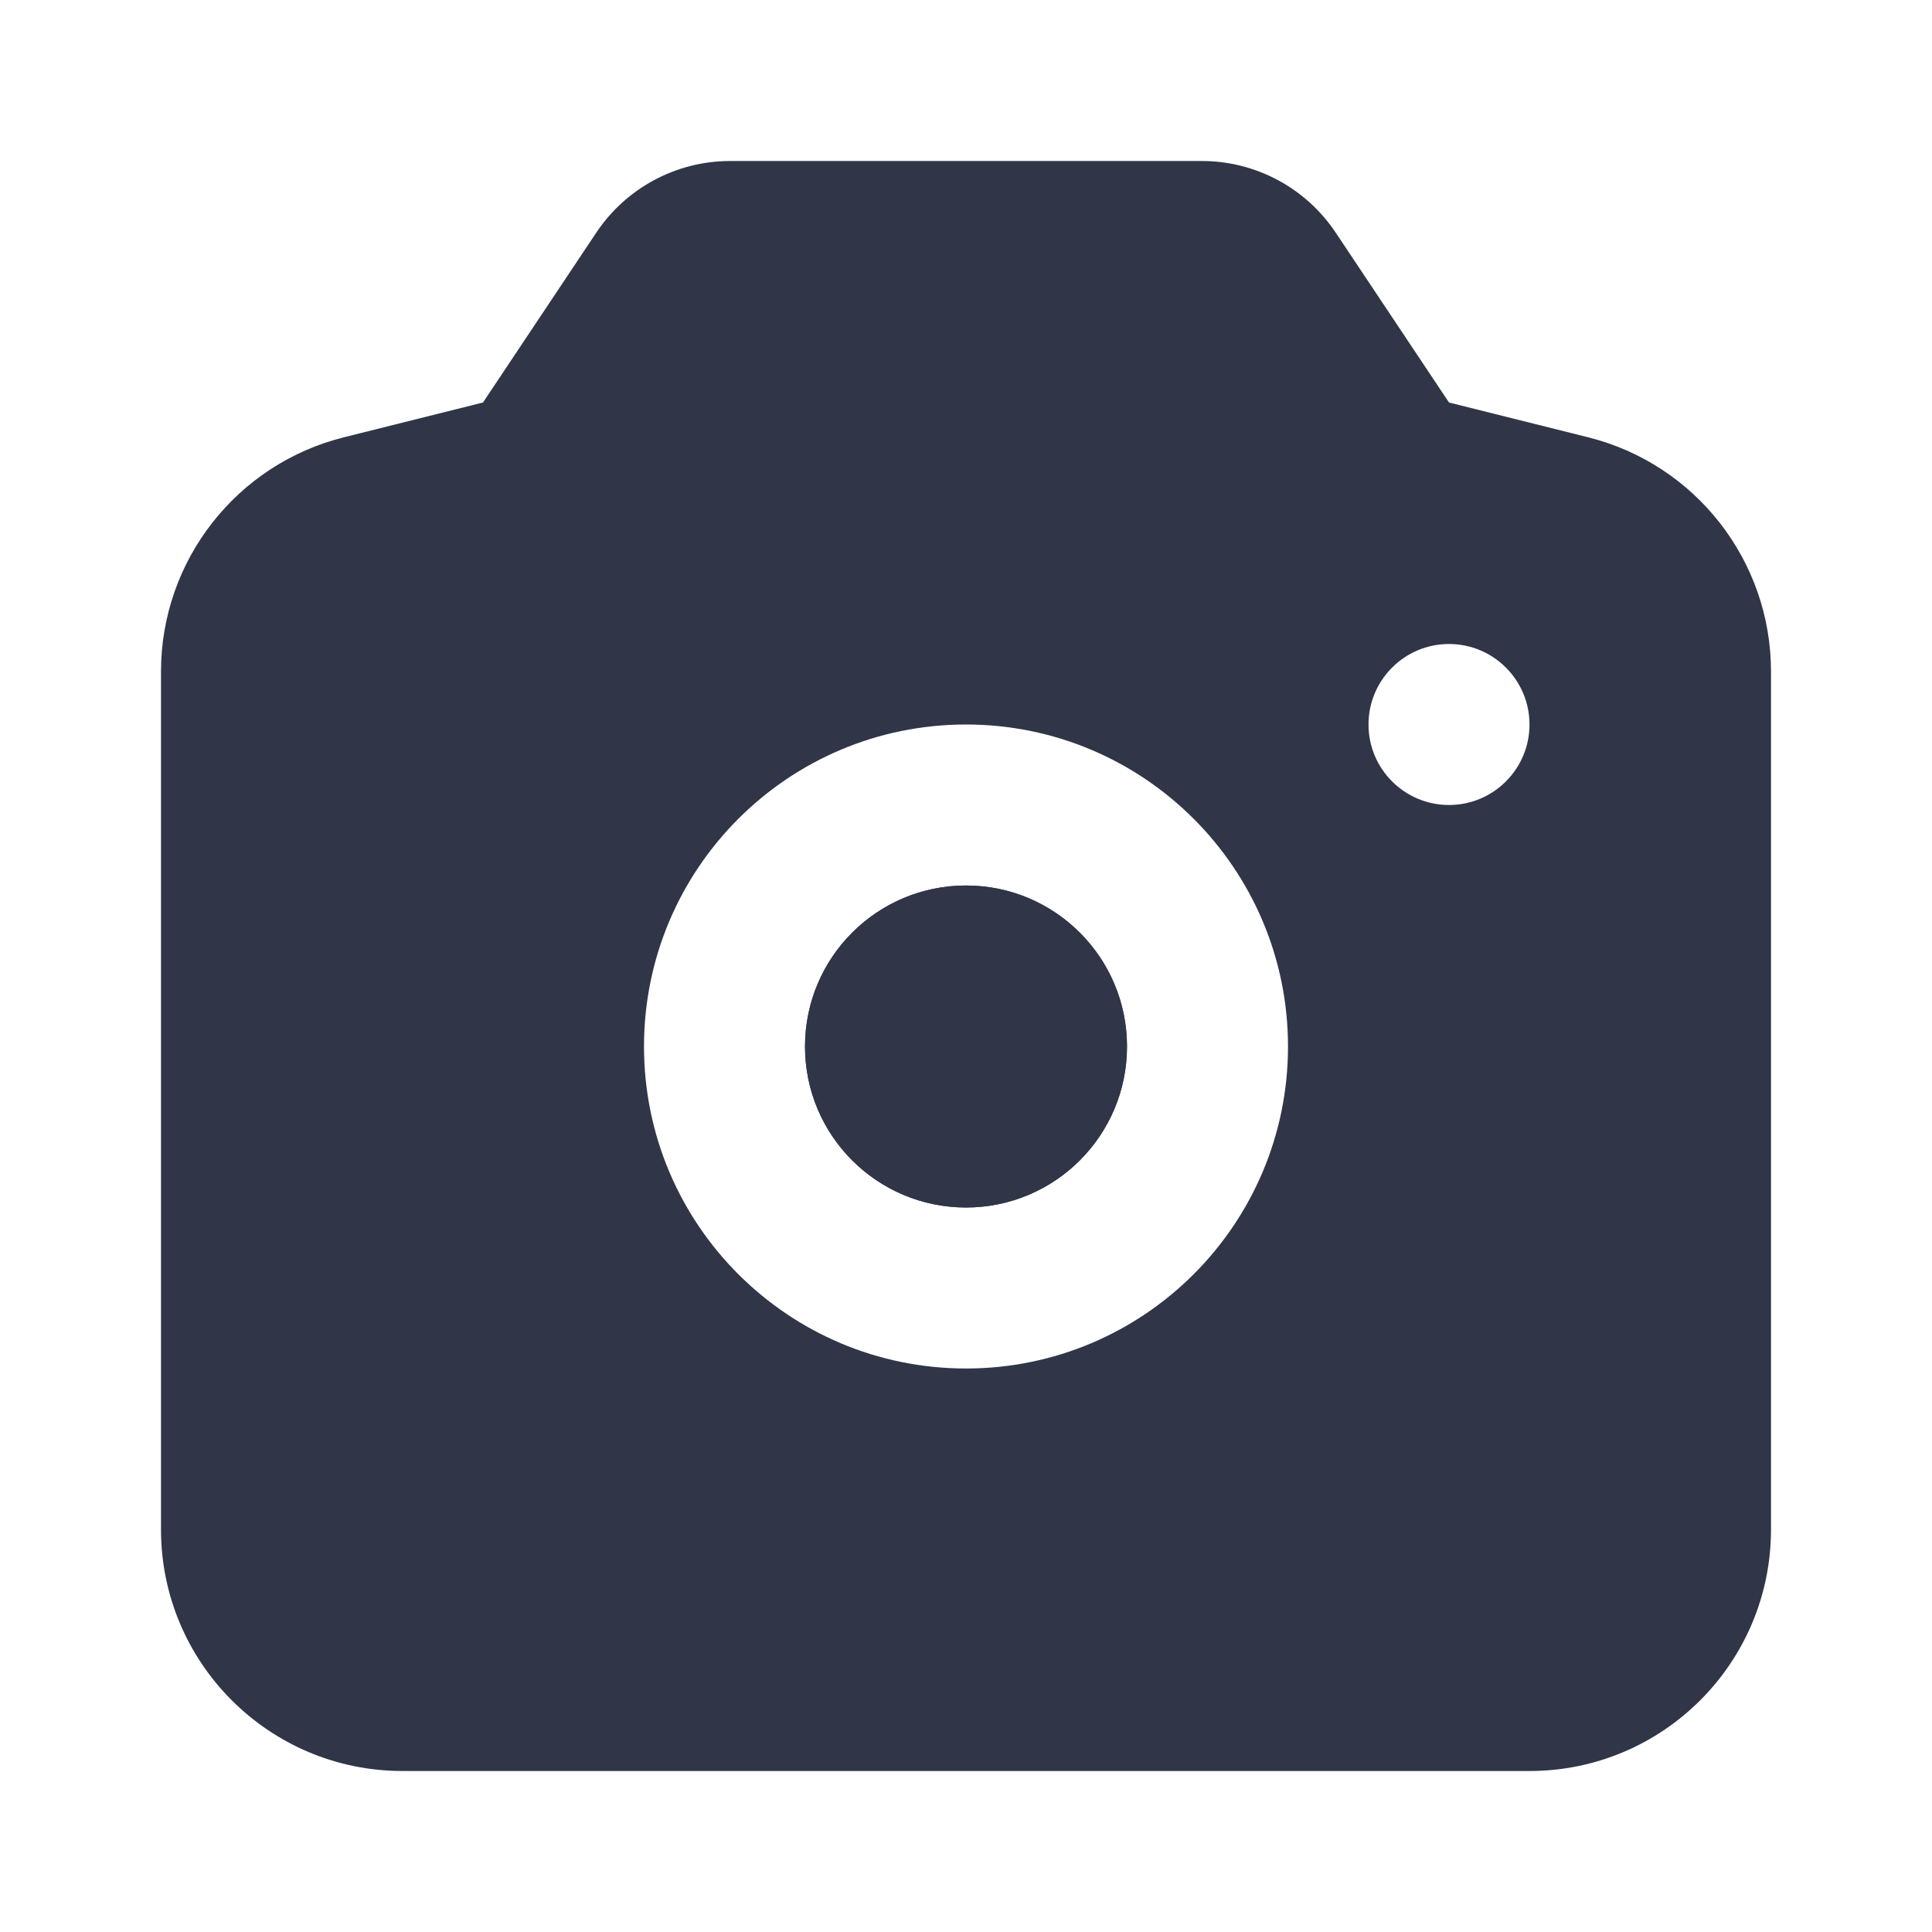 <svg width="33" height="33" viewBox="0 0 33 33" fill="none" xmlns="http://www.w3.org/2000/svg">
<path d="M19.25 17.875C19.25 19.394 18.019 20.625 16.5 20.625C14.981 20.625 13.75 19.394 13.75 17.875C13.75 16.356 14.981 15.125 16.5 15.125C18.019 15.125 19.25 16.356 19.25 17.875Z" fill="#303548"/>
<path fill-rule="evenodd" clip-rule="evenodd" d="M2.75 11.471C2.75 9.578 4.038 7.928 5.875 7.469L8.25 6.875L10.184 3.975C10.694 3.21 11.552 2.75 12.472 2.75H20.528C21.448 2.75 22.306 3.21 22.816 3.975L24.75 6.875L27.125 7.469C28.962 7.928 30.25 9.578 30.25 11.471V26.125C30.25 28.403 28.403 30.25 26.125 30.25H6.875C4.597 30.25 2.75 28.403 2.75 26.125V11.471ZM26.125 12.375C26.125 13.134 25.509 13.75 24.75 13.75C23.991 13.75 23.375 13.134 23.375 12.375C23.375 11.616 23.991 11 24.75 11C25.509 11 26.125 11.616 26.125 12.375ZM22 17.875C22 20.913 19.538 23.375 16.5 23.375C13.462 23.375 11 20.913 11 17.875C11 14.838 13.462 12.375 16.5 12.375C19.538 12.375 22 14.838 22 17.875Z" fill="#303548"/>
<path d="M19.25 17.875C19.25 19.394 18.019 20.625 16.5 20.625C14.981 20.625 13.75 19.394 13.75 17.875C13.75 16.356 14.981 15.125 16.5 15.125C18.019 15.125 19.25 16.356 19.25 17.875Z" fill="#303548"/>
</svg>
